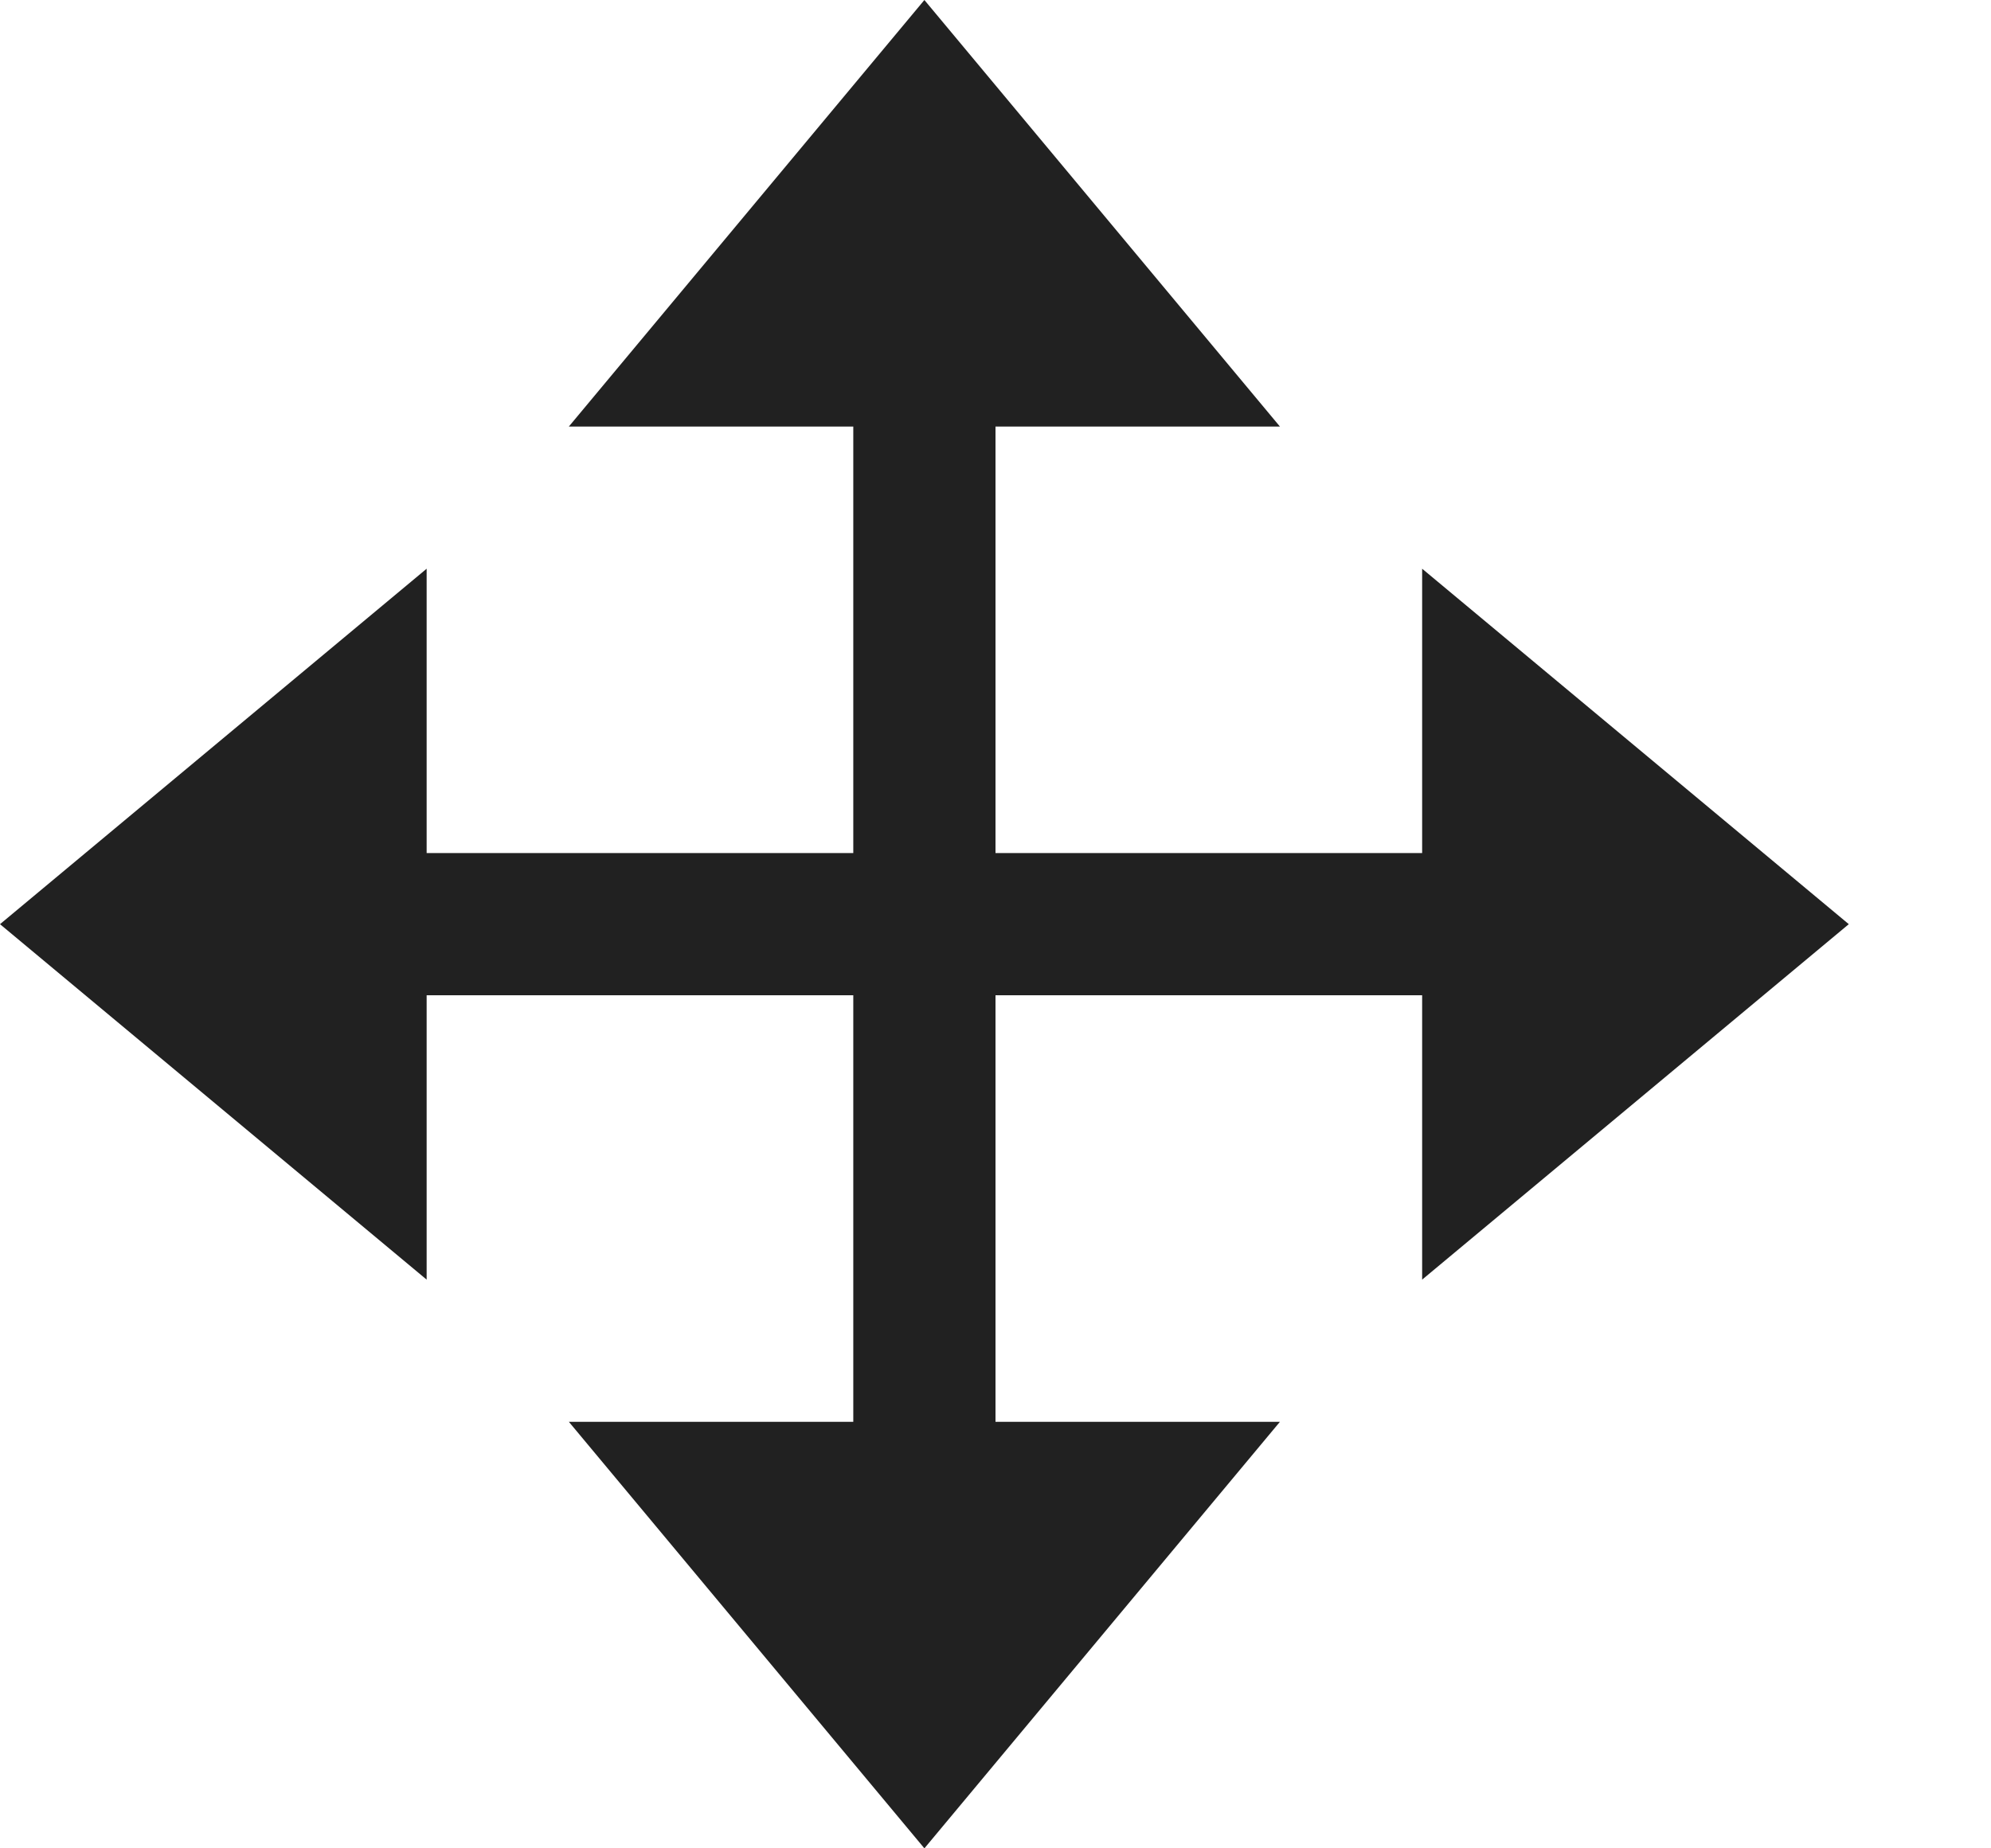 <svg height="13" viewBox="0 0 14 13" width="14" xmlns="http://www.w3.org/2000/svg"><path d="m6.5 0-2.5 3h2v3h-3v-2l-3 2.5 3 2.5v-2h3v3h-2l2.5 3 2.5-3h-2v-3h3v2l3-2.5-3-2.5v2h-3v-3h2z" fill-opacity=".871"/></svg>